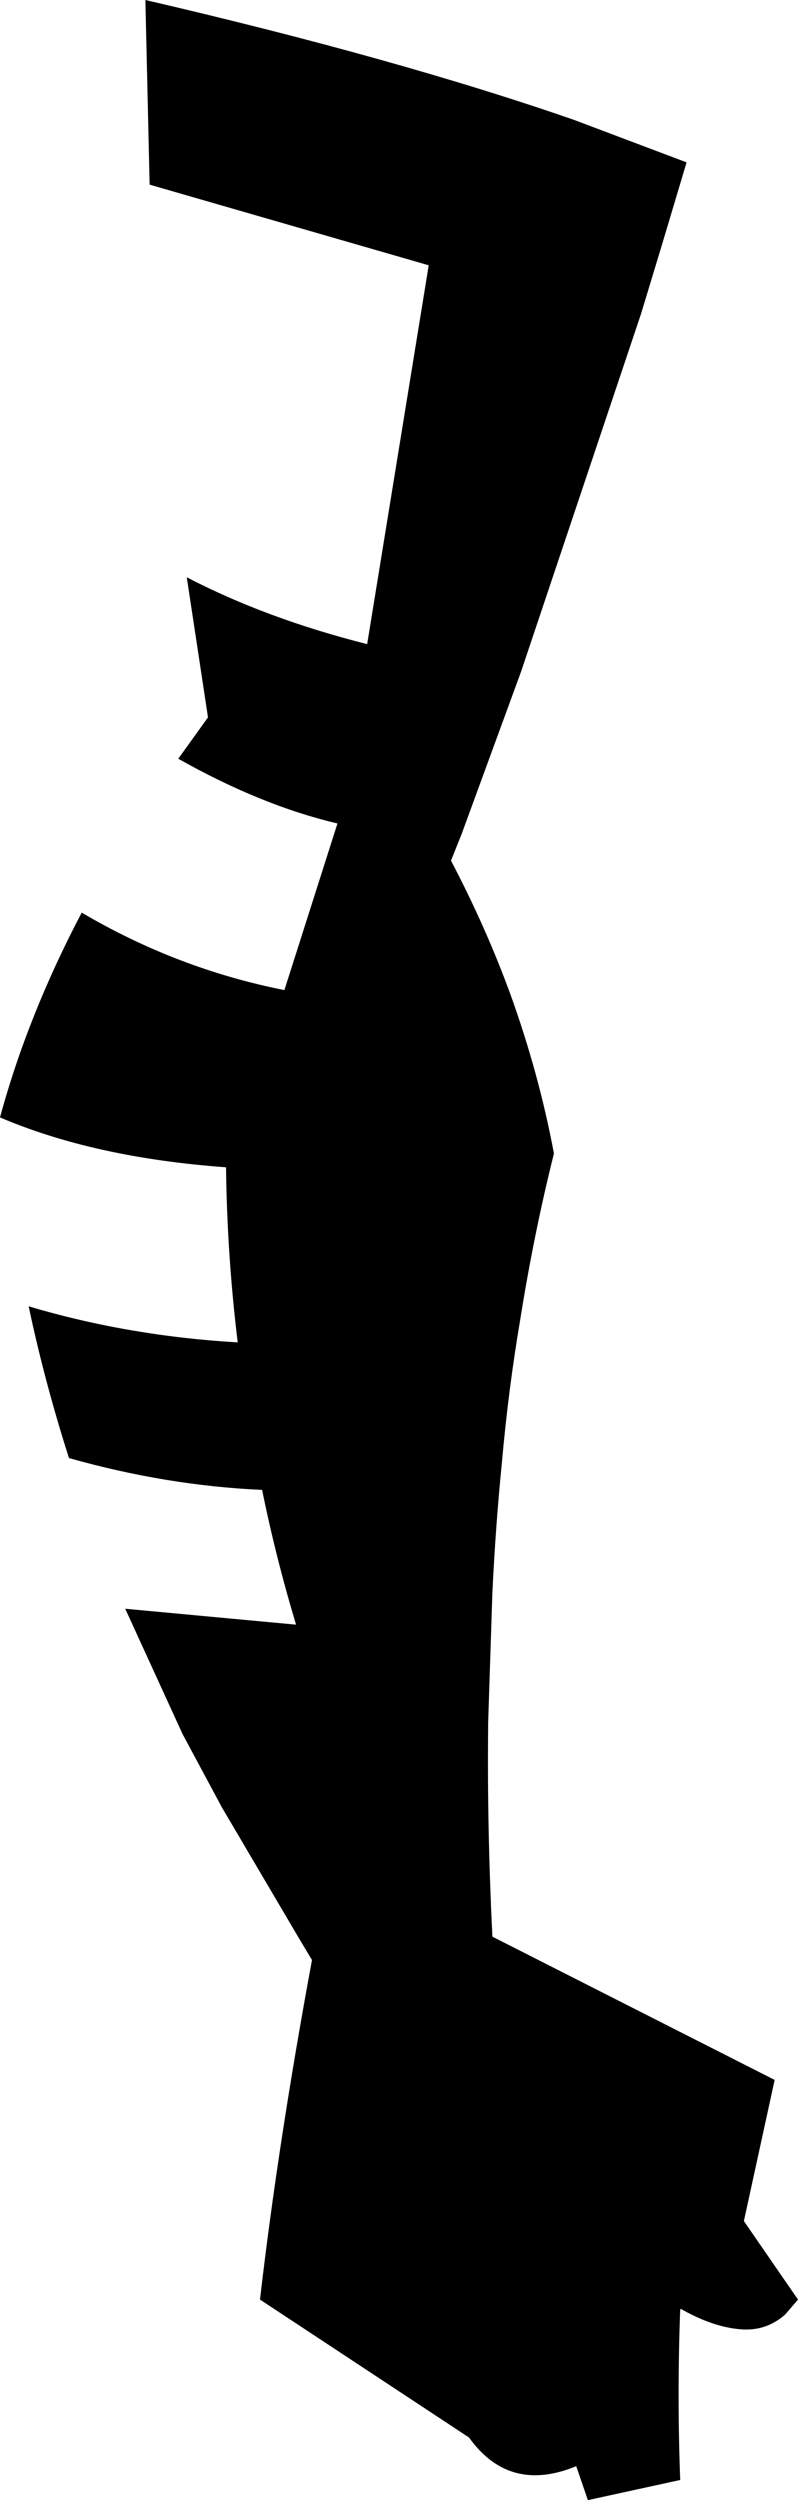 <?xml version="1.0" encoding="UTF-8" standalone="no"?>
<svg xmlns:xlink="http://www.w3.org/1999/xlink" height="117.8px" width="37.6px" xmlns="http://www.w3.org/2000/svg">
  <g transform="matrix(1.0, 0.0, 0.0, 1.0, -137.95, -174.0)">
    <path d="M168.15 188.8 L162.5 205.65 159.7 213.3 159.2 214.55 Q160.85 217.7 162.0 220.85 163.35 224.6 164.05 228.35 163.1 232.15 162.45 236.25 161.9 239.5 161.6 242.9 161.3 245.9 161.15 249.05 L160.95 255.2 160.95 255.4 Q160.9 260.15 161.15 265.25 L174.45 272.0 173.0 278.65 175.55 282.35 174.95 283.05 Q174.05 283.85 172.85 283.75 171.55 283.65 170.05 282.8 L170.0 282.8 Q169.85 286.85 170.0 290.85 L165.65 291.8 165.1 290.2 Q161.95 291.5 160.05 288.85 L150.2 282.35 Q151.05 275.0 152.65 266.35 L152.05 265.35 148.4 259.15 146.55 255.7 143.85 249.8 151.9 250.55 Q150.95 247.4 150.3 244.2 145.8 244.0 141.2 242.7 140.05 239.1 139.3 235.55 144.0 236.95 149.15 237.25 148.65 233.15 148.6 229.0 142.4 228.55 137.95 226.65 139.25 221.85 141.8 217.0 146.3 219.65 151.35 220.65 L153.85 212.8 Q150.25 211.95 146.35 209.75 L147.75 207.8 146.75 201.2 Q150.5 203.15 155.25 204.35 L158.15 186.5 145.0 182.7 144.8 174.0 Q156.65 176.75 165.0 179.65 L170.3 181.65 169.15 185.5 168.15 188.8" fill="#000000" fill-rule="evenodd" stroke="none"/>
  </g>
</svg>

